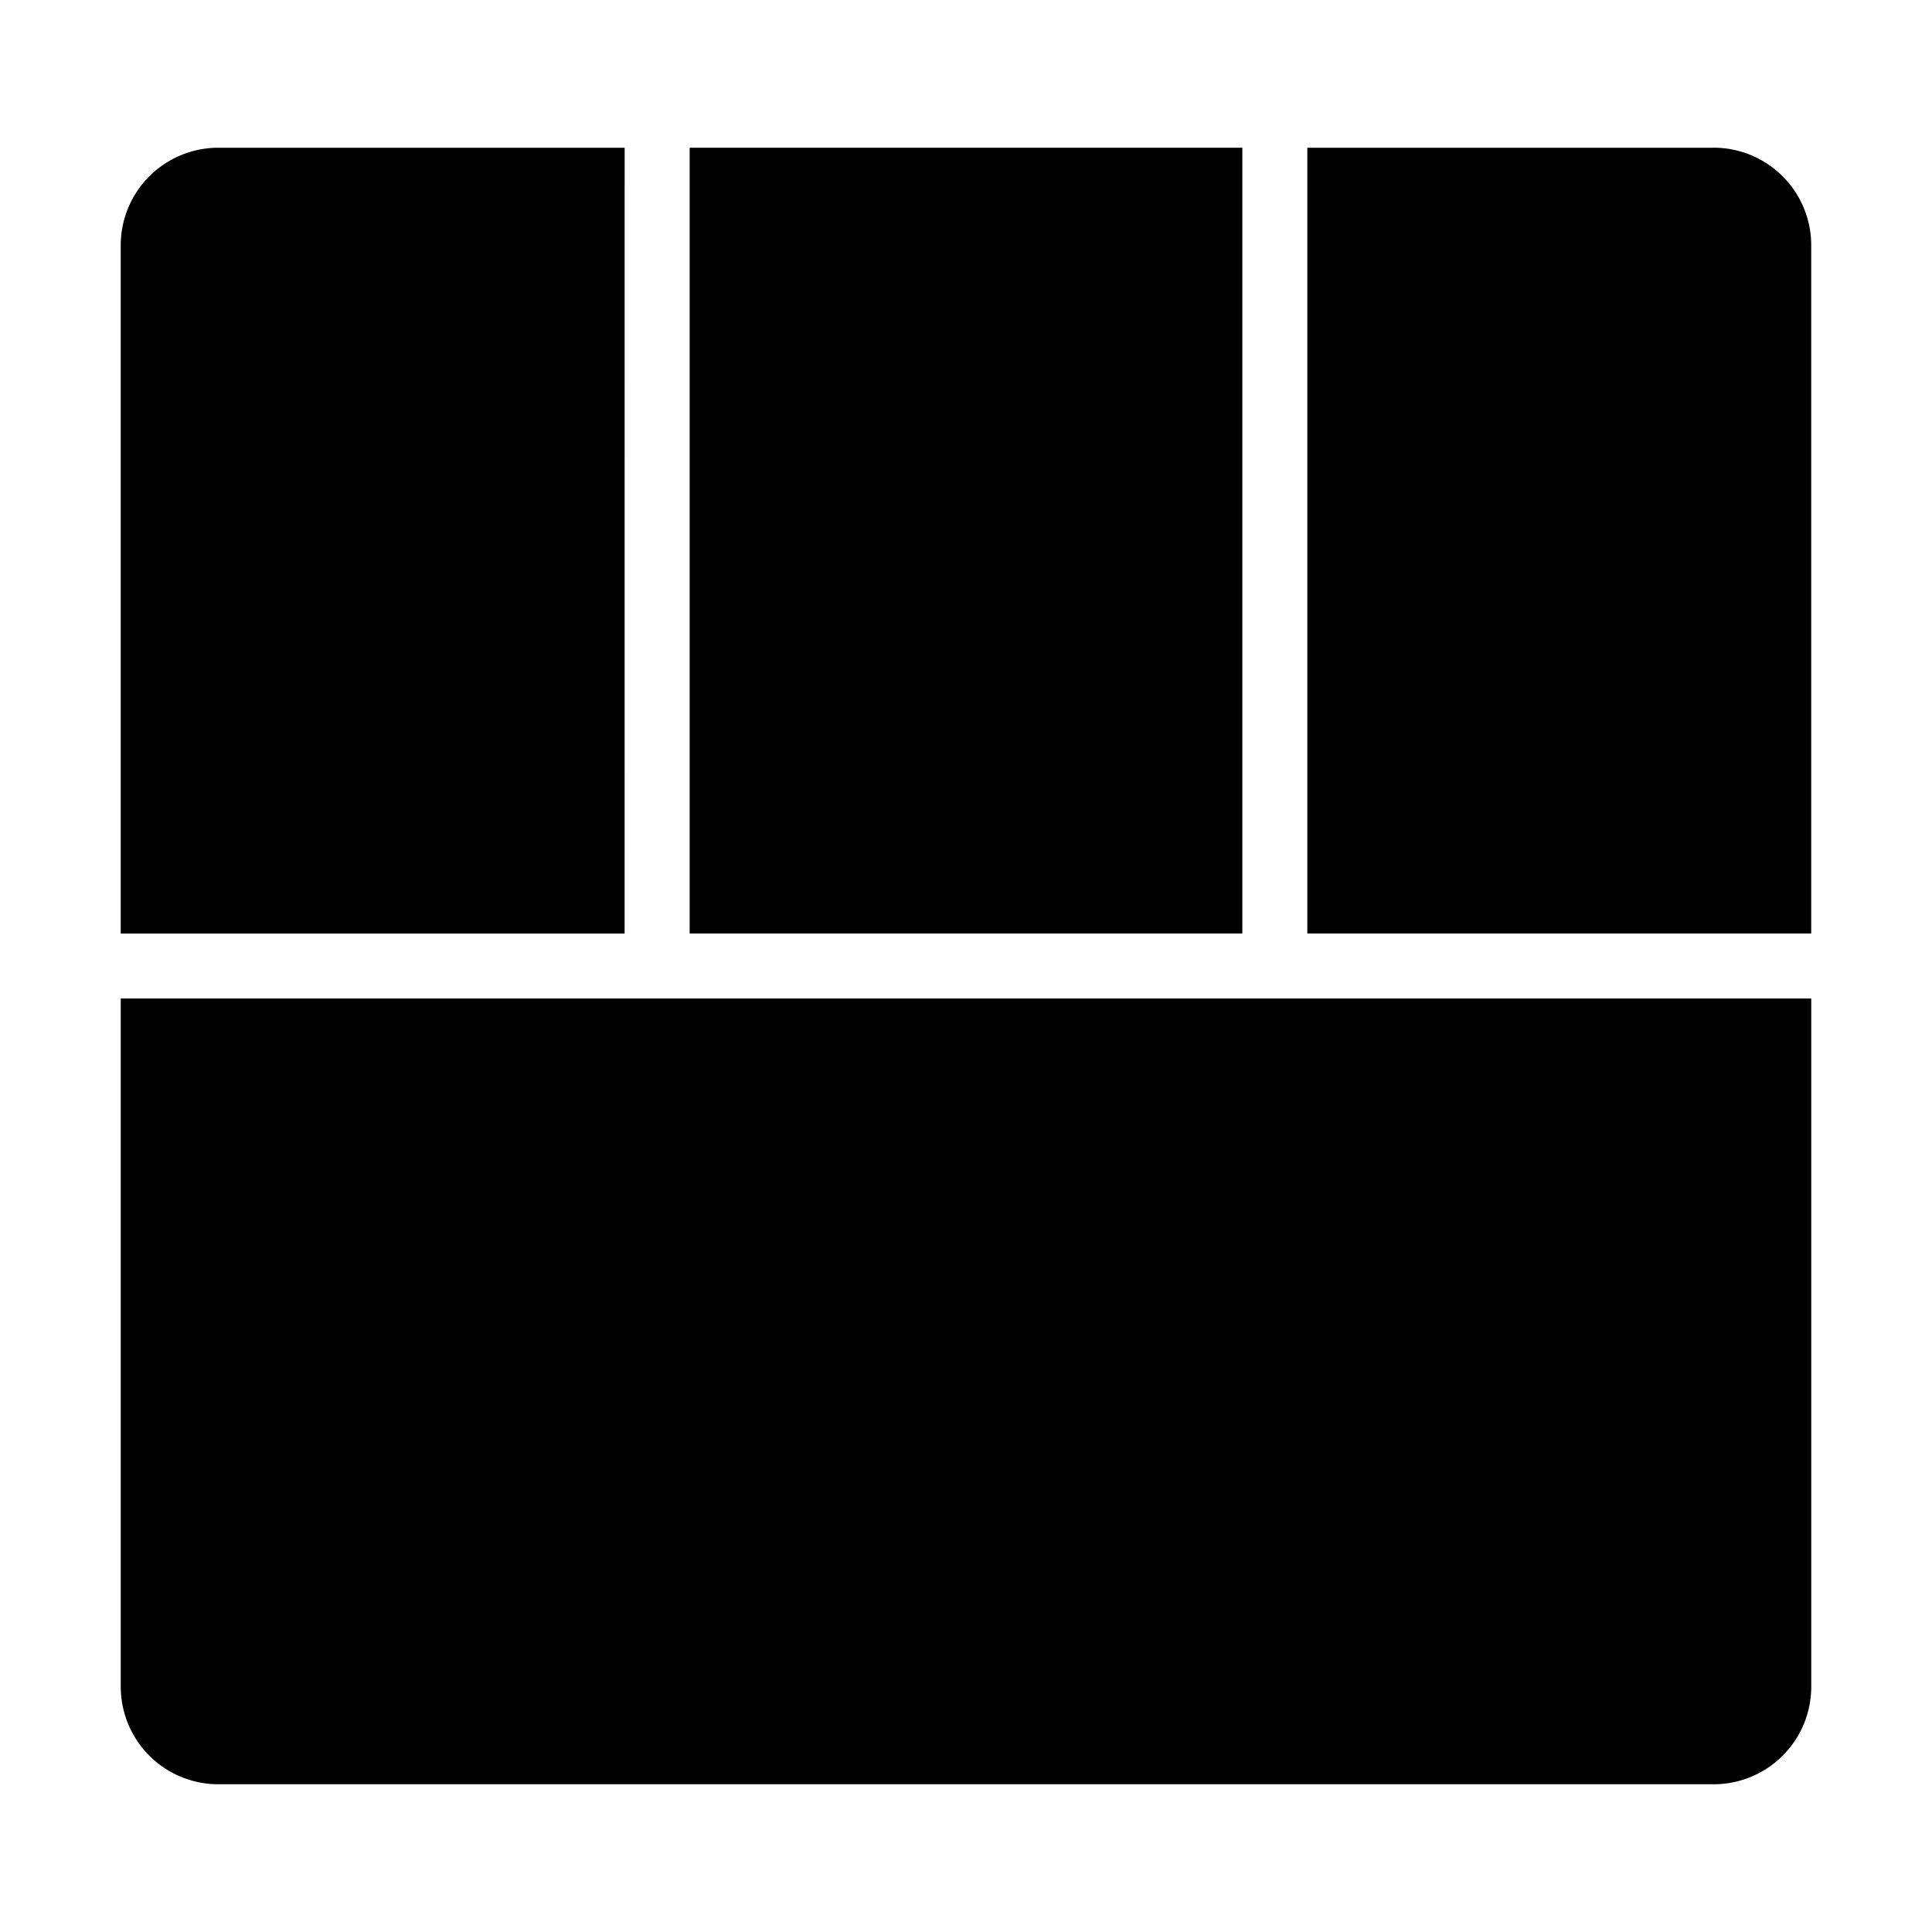 <svg id="Glyph" viewBox="0 0 64 64" xmlns="http://www.w3.org/2000/svg"><path d="m4 55.875a3.233 3.233 0 0 0 3.231 3.231h49.538a3.233 3.233 0 0 0 3.231-3.231v-22.798h-56z"/><path d="m56.769 4.894h-13.462v26.029h16.692v-22.799a3.233 3.233 0 0 0 -3.231-3.231z"/><path d="m22.846 4.894h18.308v26.029h-18.308z"/><path d="m20.692 4.894h-13.462a3.233 3.233 0 0 0 -3.231 3.231v22.799h16.692z"/></svg>